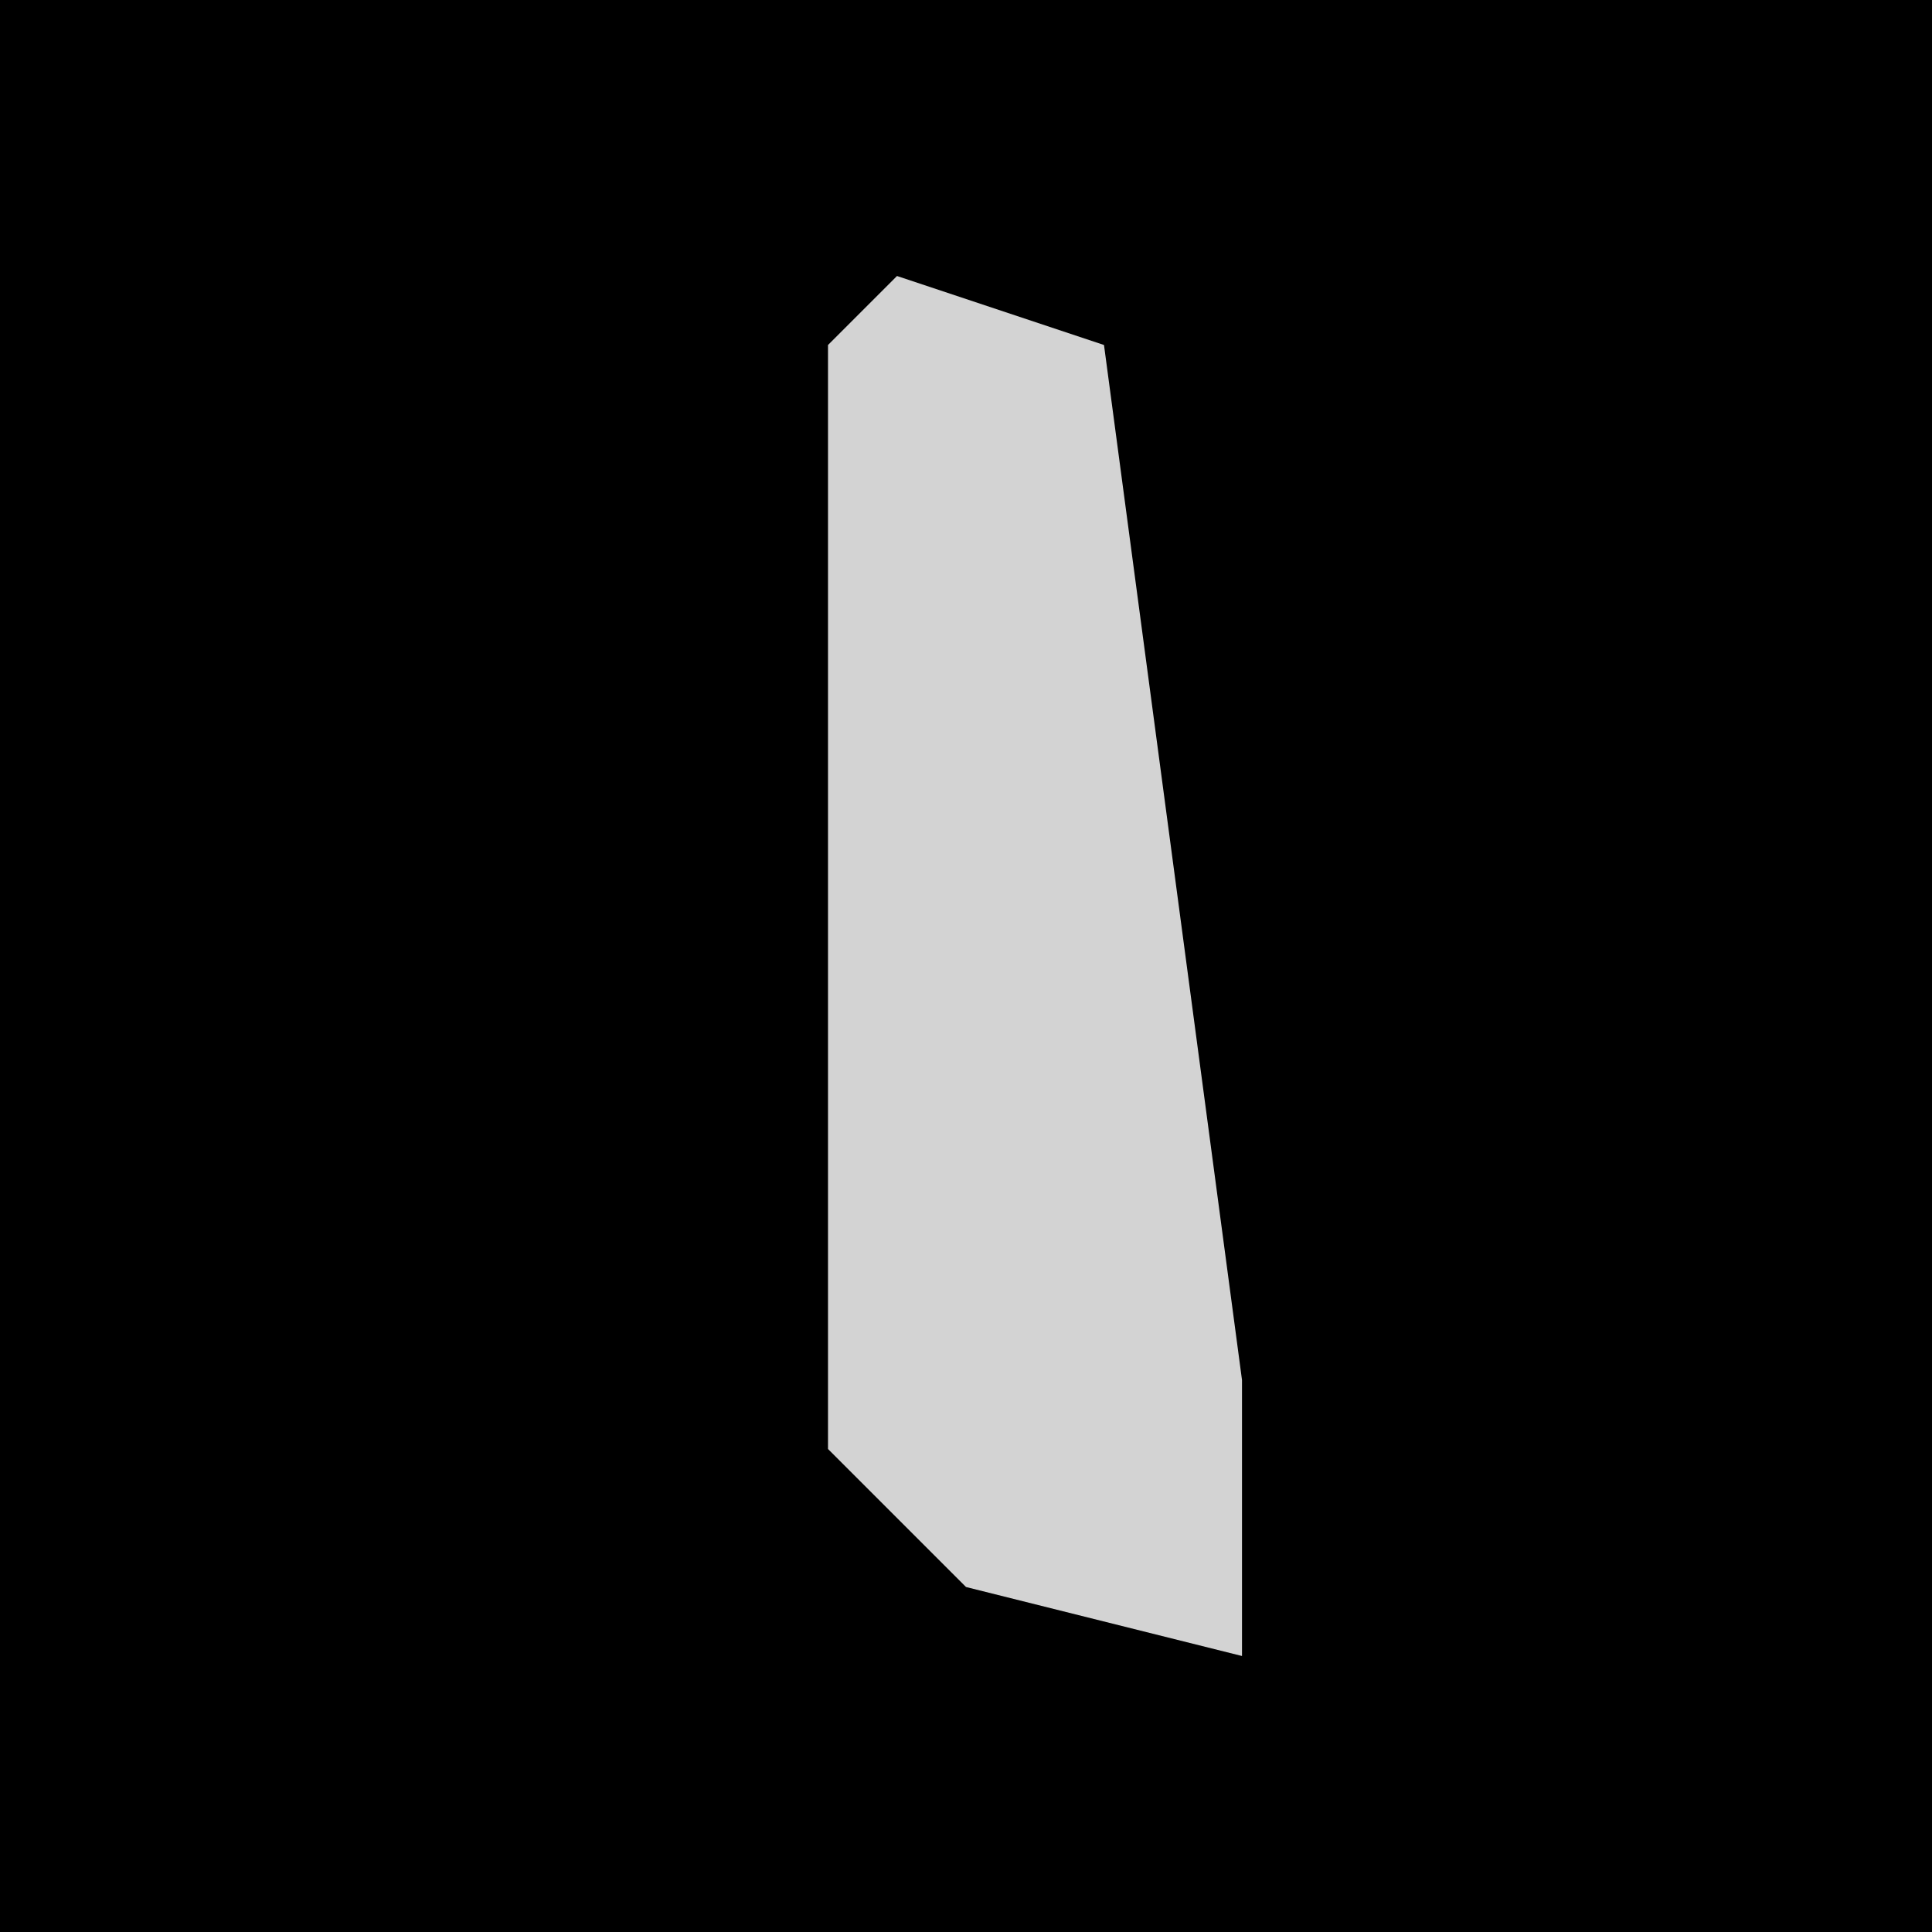 <?xml version="1.0" encoding="UTF-8"?>
<svg version="1.1" xmlns="http://www.w3.org/2000/svg" width="28" height="28">
<path d="M0,0 L28,0 L28,28 L0,28 Z " fill="#000000" transform="translate(0,0)"/>
<path d="M0,0 L3,1 L5,16 L5,20 L1,19 L-1,17 L-1,1 Z " fill="#D3D3D3" transform="translate(13,4)"/>
</svg>
